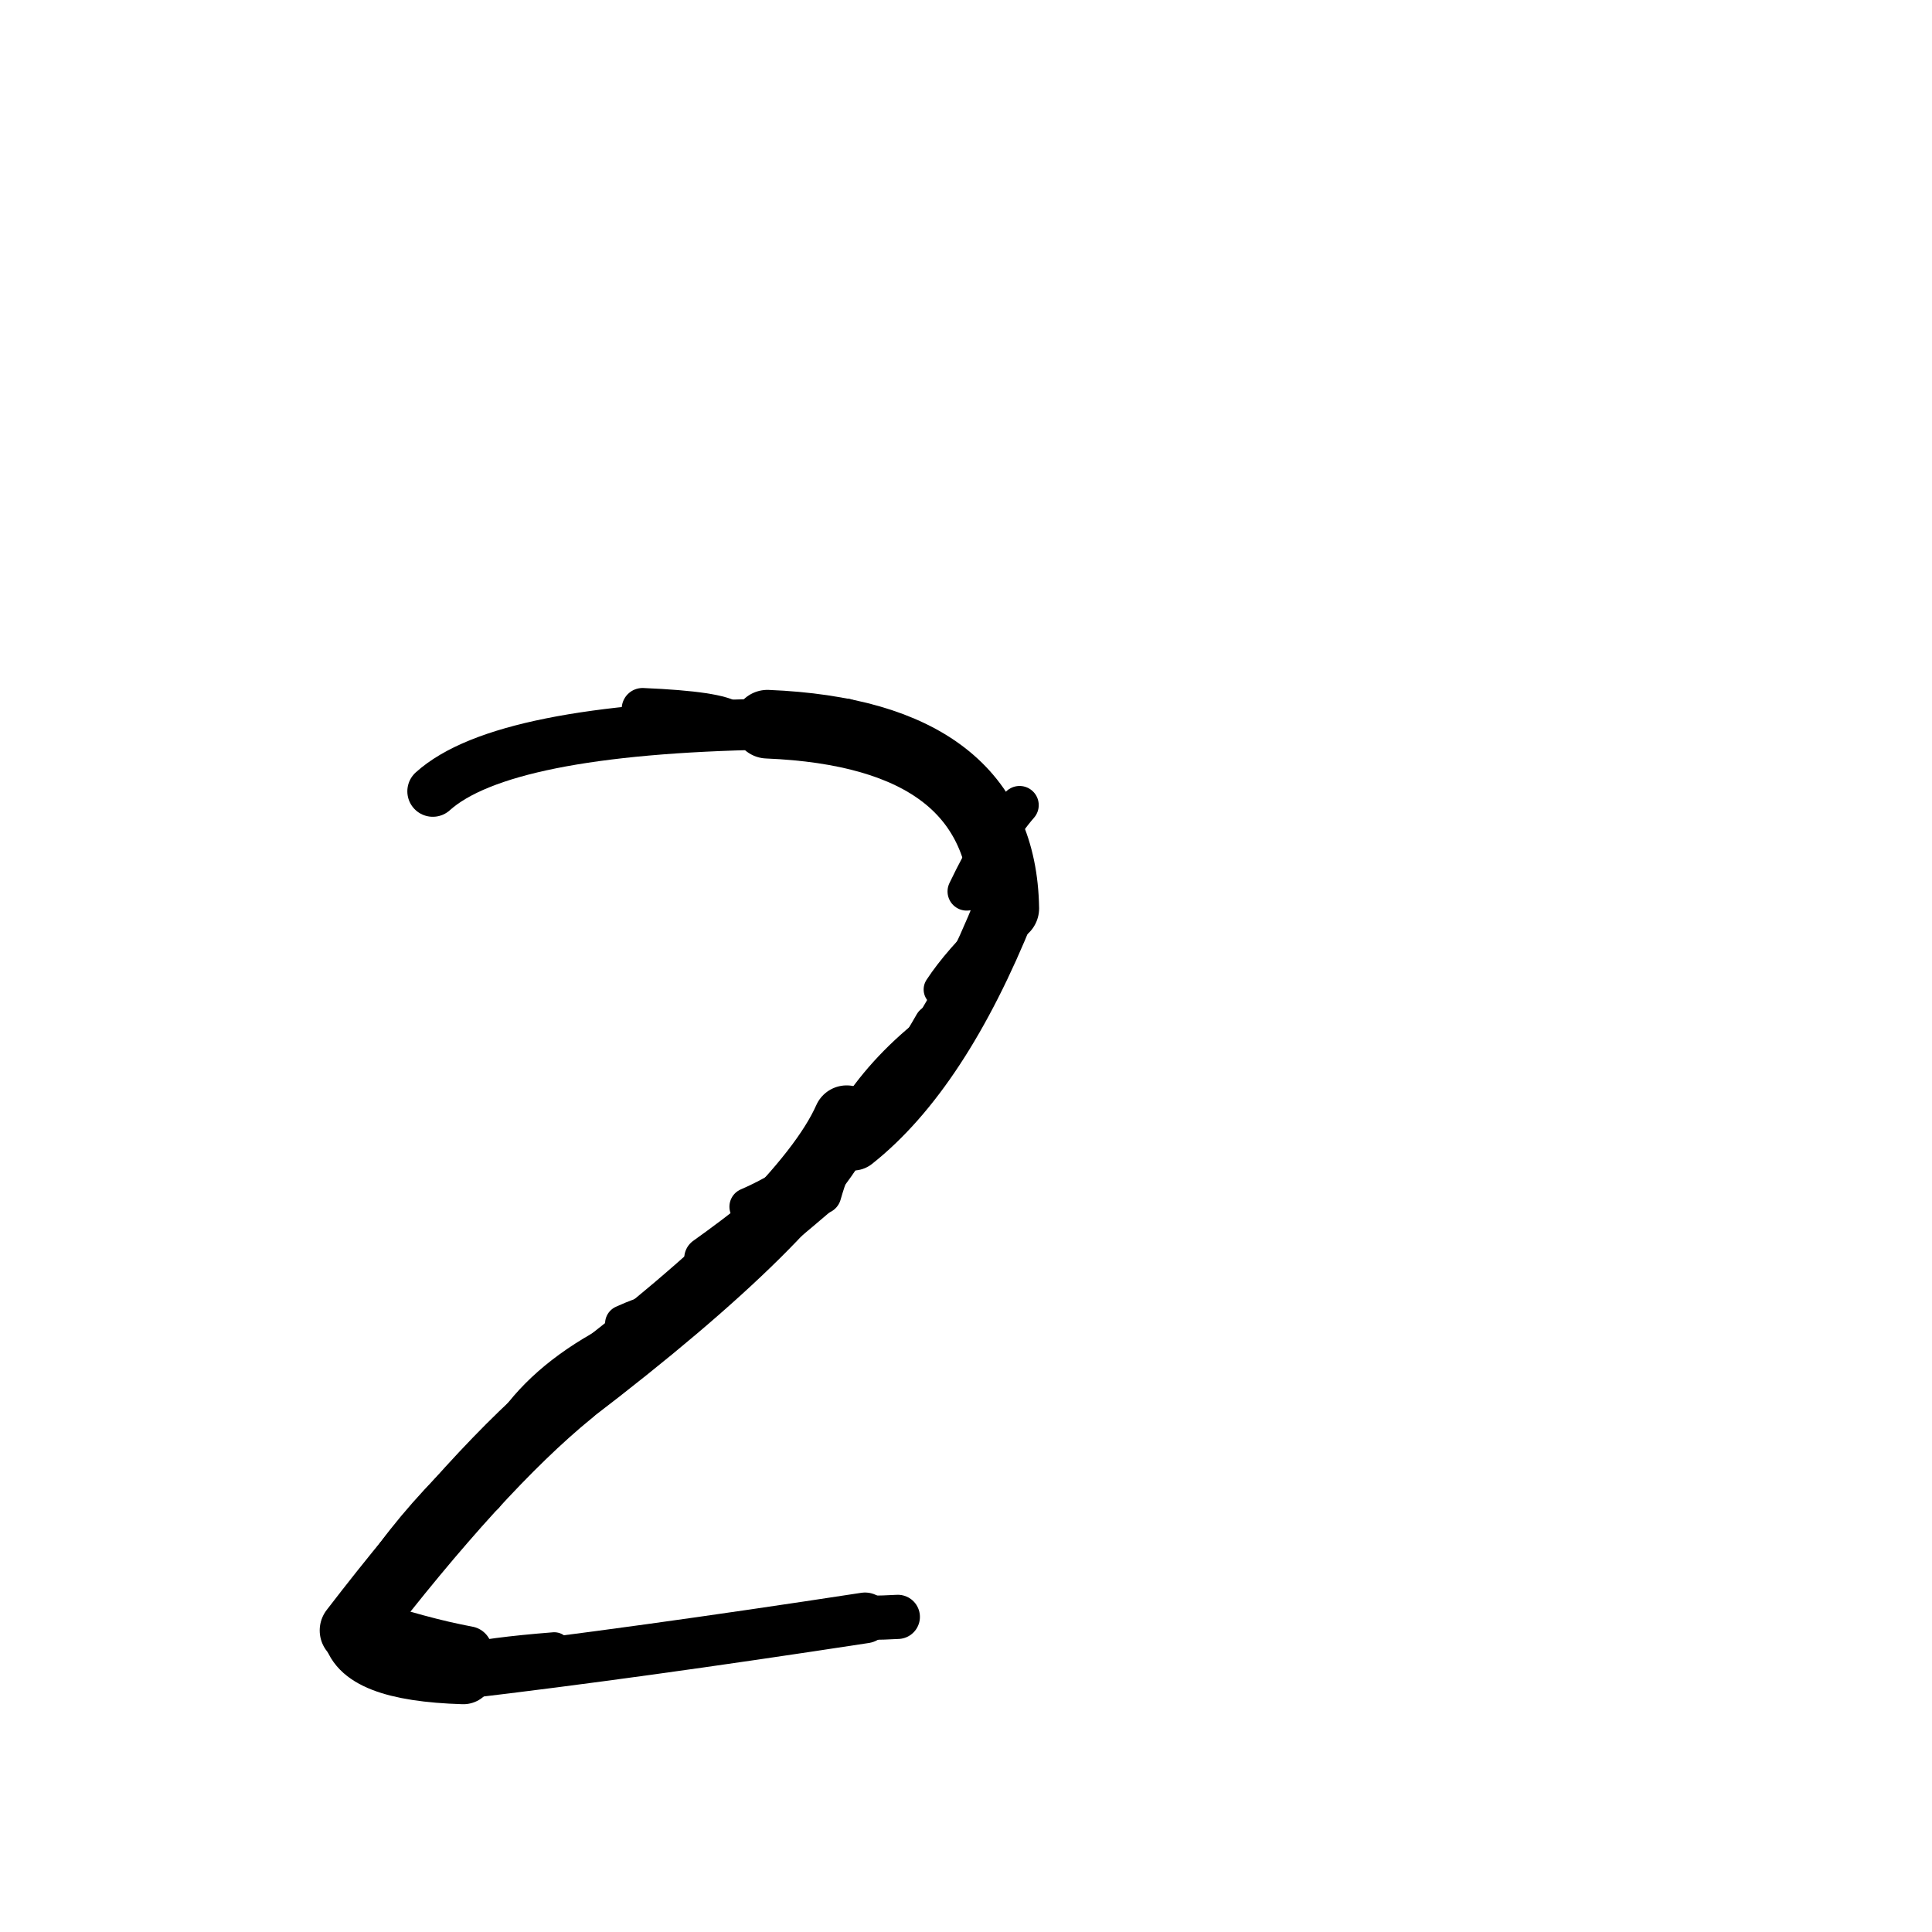 <?xml version="1.0" ?>
<svg height="140" width="140" xmlns="http://www.w3.org/2000/svg">
  <path d="M 61.353, 81.062 Q 58.306, 87.938, 41.332, 100.901 " fill="none" id="curve_1" stroke="#000000" stroke-linecap="round" stroke-linejoin="round" stroke-width="4.821"/>
  <path d="M 41.332, 100.901 Q 34.676, 106.333, 25.595, 118.148 " fill="none" id="curve_1" stroke="#000000" stroke-linecap="round" stroke-linejoin="round" stroke-width="4.856"/>
  <path d="M 25.595, 118.148 Q 25.958, 121.027, 33.572, 121.259 " fill="none" id="curve_1" stroke="#000000" stroke-linecap="round" stroke-linejoin="round" stroke-width="4.47"/>
  <path d="M 33.572, 121.259 Q 46.001, 119.795, 62.685, 117.239 " fill="none" id="curve_1" stroke="#000000" stroke-linecap="round" stroke-linejoin="round" stroke-width="3.677"/>
  <path d="M 62.685, 117.239 Q 64.21, 117.22, 65.06, 117.165 " fill="none" id="curve_1" stroke="#000000" stroke-linecap="round" stroke-linejoin="round" stroke-width="3.202"/>
  <path d="M 61.809, 82.59 Q 68.055, 77.645, 72.812, 65.822 " fill="none" id="curve_2" stroke="#000000" stroke-linecap="round" stroke-linejoin="round" stroke-width="4.463"/>
  <path d="M 72.812, 65.822 Q 72.597, 53.177, 55.608, 52.478 " fill="none" id="curve_2" stroke="#000000" stroke-linecap="round" stroke-linejoin="round" stroke-width="4.972"/>
  <path d="M 55.608, 52.478 Q 36.374, 52.823, 31.362, 57.342 " fill="none" id="curve_2" stroke="#000000" stroke-linecap="round" stroke-linejoin="round" stroke-width="3.69"/>
  <path d="M 62.921, 80.206 Q 59.443, 85.265, 51.139, 91.181 " fill="none" id="curve_3" stroke="#000000" stroke-linecap="round" stroke-linejoin="round" stroke-width="3.113"/>
  <path d="M 54.223, 87.443 Q 61.966, 84.106, 67.615, 74.179 " fill="none" id="curve_4" stroke="#000000" stroke-linecap="round" stroke-linejoin="round" stroke-width="2.733"/>
  <path d="M 52.946, 52.327 Q 52.088, 51.601, 46.562, 51.366 " fill="none" id="curve_5" stroke="#000000" stroke-linecap="round" stroke-linejoin="round" stroke-width="3.022"/>
  <path d="M 35.137, 108.338 Q 36.923, 99.729, 48.889, 95.42 " fill="none" id="curve_8" stroke="#000000" stroke-linecap="round" stroke-linejoin="round" stroke-width="2.75"/>
  <path d="M 33.92, 119.591 Q 30.553, 118.972, 25.781, 117.383 " fill="none" id="curve_15" stroke="#000000" stroke-linecap="round" stroke-linejoin="round" stroke-width="3.491"/>
  <path d="M 25.781, 117.383 Q 29.673, 109.851, 38.899, 102.489 " fill="none" id="curve_15" stroke="#000000" stroke-linecap="round" stroke-linejoin="round" stroke-width="2.988"/>
  <path d="M 38.899, 102.489 Q 47.307, 96.986, 59.54, 86.545 " fill="none" id="curve_15" stroke="#000000" stroke-linecap="round" stroke-linejoin="round" stroke-width="2.731"/>
  <path d="M 59.54, 86.545 Q 61.731, 78.787, 69.257, 73.68 " fill="none" id="curve_15" stroke="#000000" stroke-linecap="round" stroke-linejoin="round" stroke-width="2.853"/>
  <path d="M 73.882, 58.343 Q 72.034, 60.461, 70.051, 64.597 " fill="none" id="curve_16" stroke="#000000" stroke-linecap="round" stroke-linejoin="round" stroke-width="2.778"/>
  <path d="M 33.429, 120.386 Q 35.441, 119.88, 40.164, 119.505 " fill="none" id="curve_48" stroke="#000000" stroke-linecap="round" stroke-linejoin="round" stroke-width="2.453"/>
  <path d="M 50.462, 94.361 Q 47.744, 94.742, 45.178, 95.908 " fill="none" id="curve_65" stroke="#000000" stroke-linecap="round" stroke-linejoin="round" stroke-width="2.664"/>
  <path d="M 34.494, 55.164 Q 33.795, 55.504, 32.445, 56.137 " fill="none" id="curve_74" stroke="#000000" stroke-linecap="round" stroke-linejoin="round" stroke-width="2.518"/>
  <path d="M 64.384, 53.776 Q 63.712, 52.803, 61.252, 52.027 " fill="none" id="curve_102" stroke="#000000" stroke-linecap="round" stroke-linejoin="round" stroke-width="2.826"/>
  <path d="M 68.202, 71.701 Q 69.53, 69.676, 72.135, 67.192 " fill="none" id="curve_130" stroke="#000000" stroke-linecap="round" stroke-linejoin="round" stroke-width="2.543"/>
</svg>
